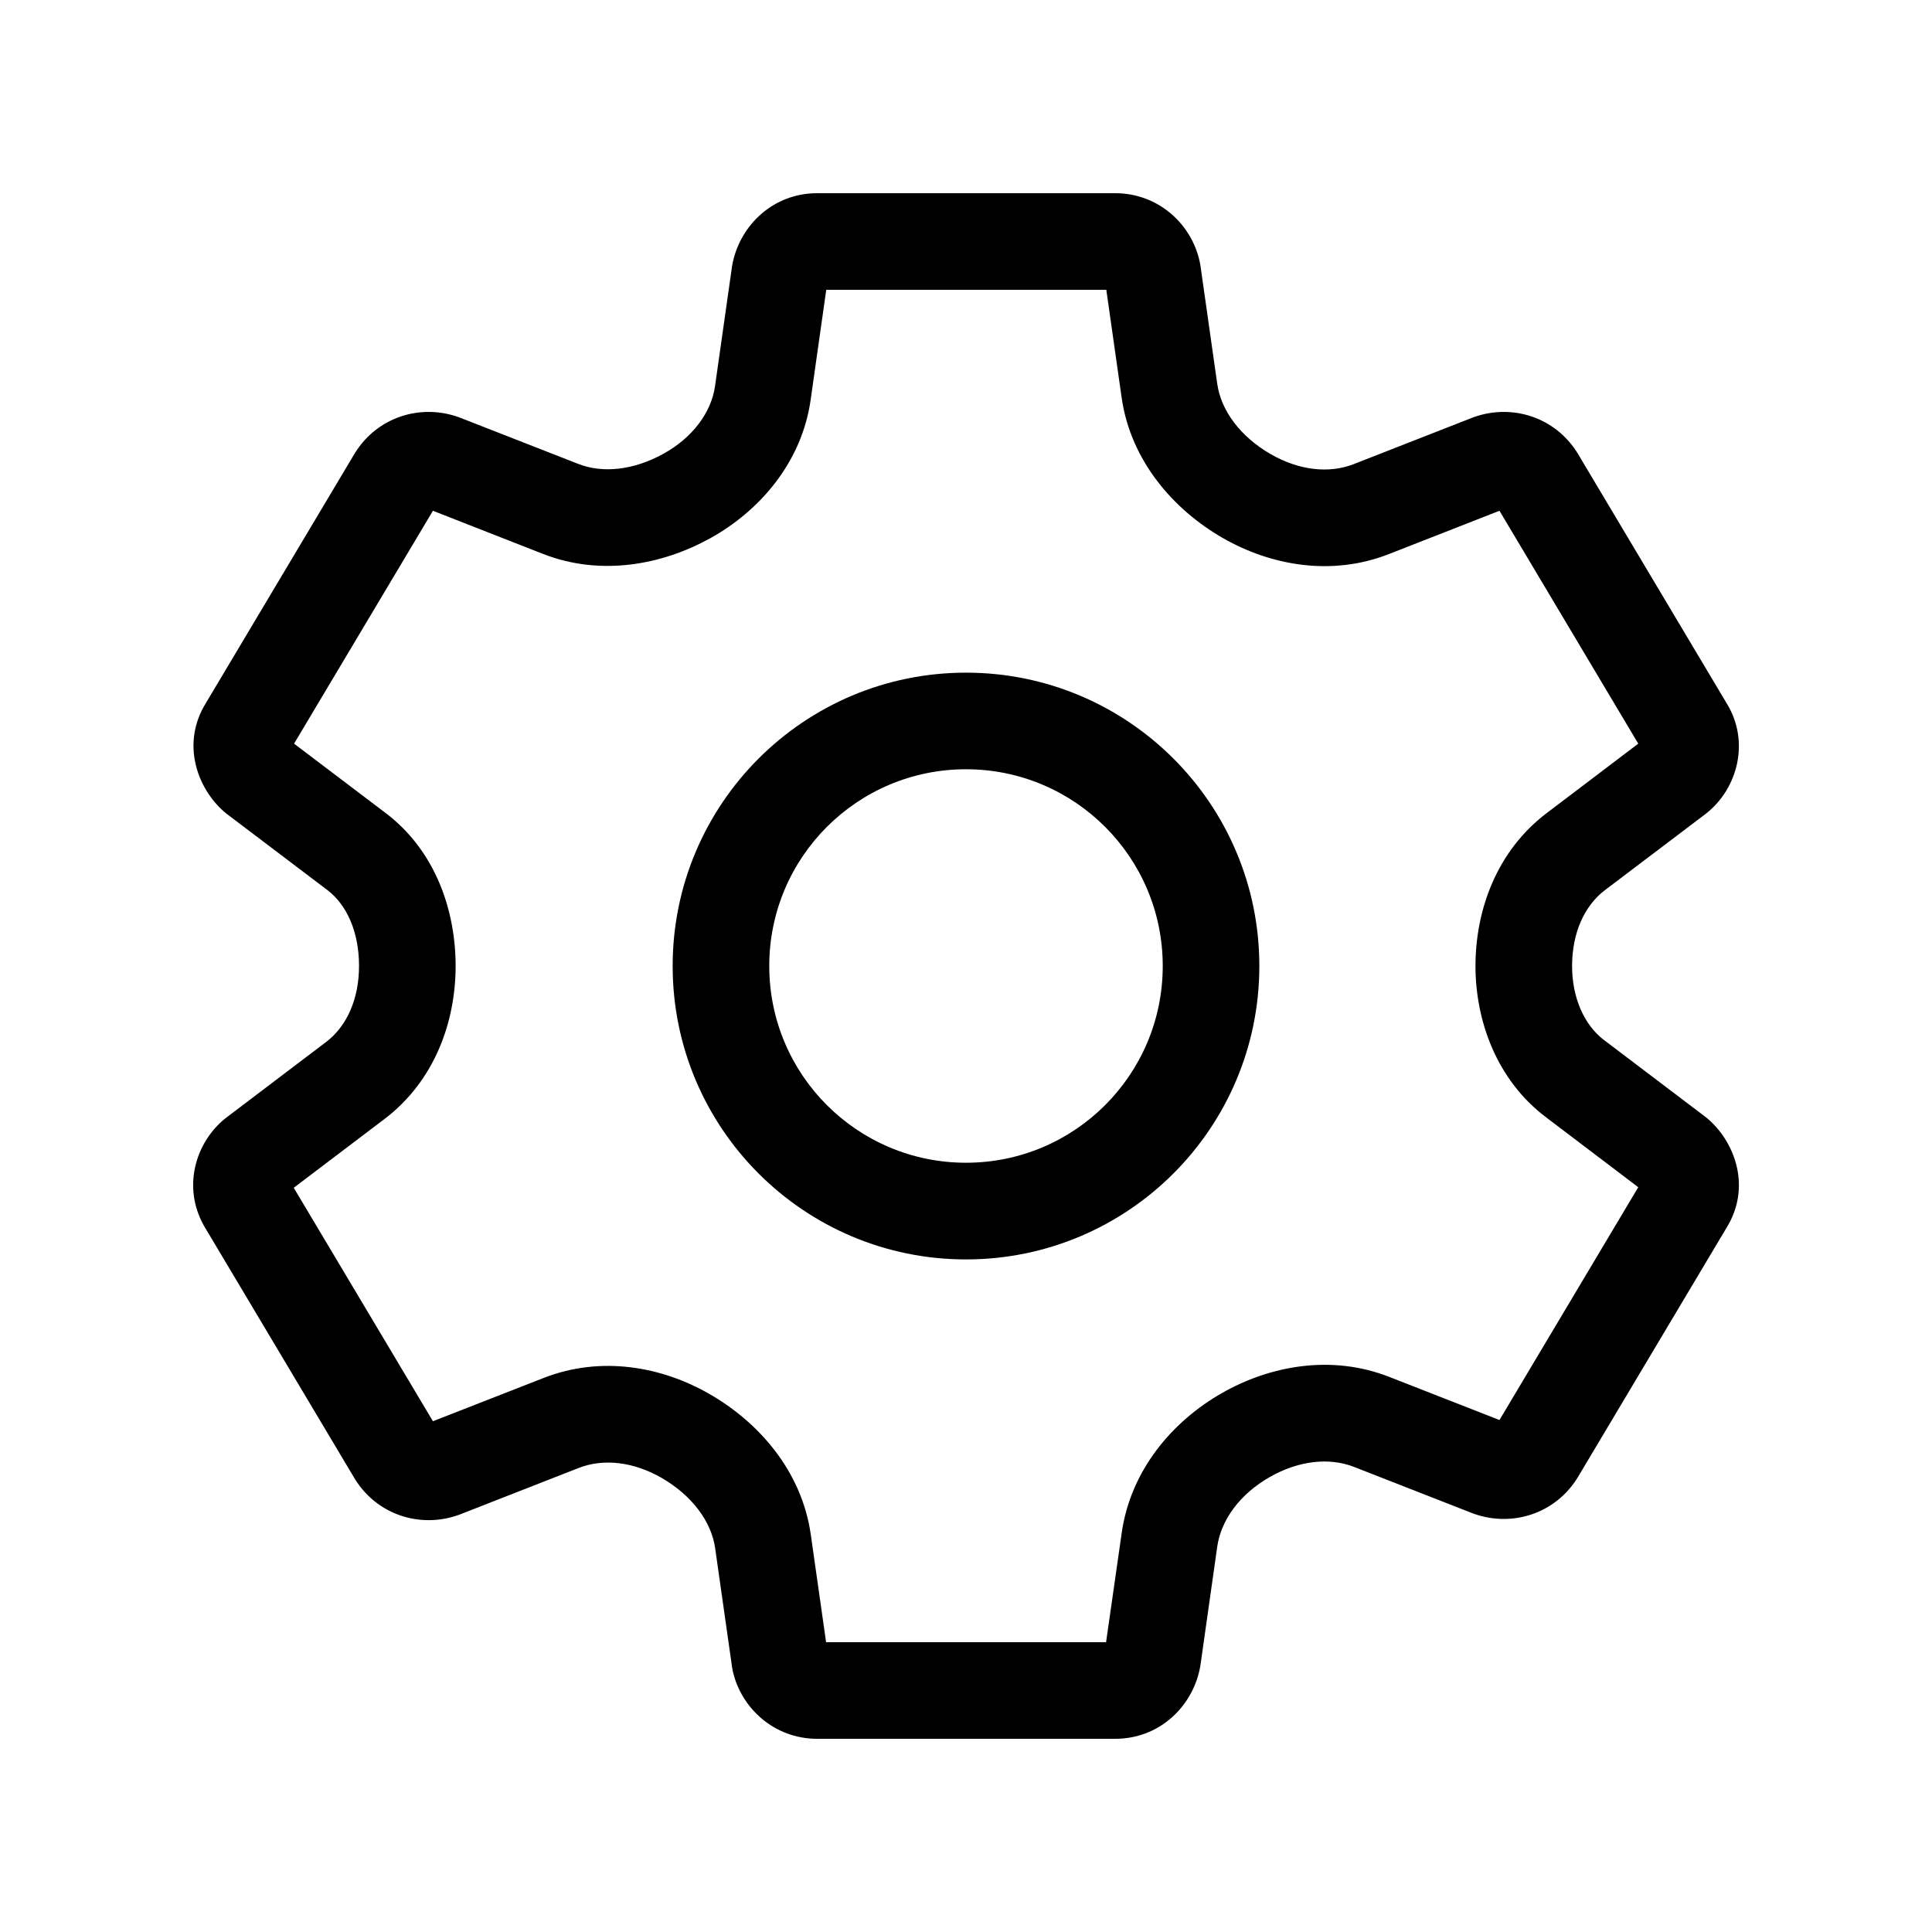 <svg width="24" height="24" viewBox="0 0 24 24" fill="none" xmlns="http://www.w3.org/2000/svg">
<path fill-rule="evenodd" clip-rule="evenodd" d="M9.101 3.269C9.199 2.791 9.61 2.4 10.151 2.4H13.854C14.385 2.4 14.8 2.779 14.902 3.246C14.906 3.261 14.909 3.276 14.911 3.291L15.121 4.768C15.168 5.101 15.409 5.425 15.786 5.642C16.137 5.844 16.51 5.885 16.815 5.766L18.294 5.187C18.302 5.184 18.309 5.181 18.316 5.179C18.784 5.016 19.312 5.179 19.591 5.62L19.599 5.633L21.447 8.733C21.746 9.214 21.581 9.798 21.201 10.1L21.19 10.109L19.938 11.057C19.682 11.251 19.529 11.589 19.529 12C19.529 12.398 19.682 12.735 19.926 12.92L21.189 13.877C21.201 13.886 21.213 13.896 21.224 13.906C21.563 14.205 21.754 14.759 21.447 15.253L19.599 18.353L19.591 18.366C19.312 18.807 18.784 18.97 18.316 18.807C18.309 18.805 18.302 18.802 18.294 18.799L16.819 18.222C16.512 18.102 16.131 18.144 15.774 18.348C15.405 18.558 15.169 18.878 15.121 19.213L14.911 20.695C14.909 20.707 14.907 20.719 14.904 20.731C14.806 21.21 14.395 21.6 13.854 21.6H10.151C9.62 21.6 9.205 21.221 9.102 20.755C9.099 20.74 9.096 20.725 9.094 20.71L8.884 19.233C8.837 18.9 8.595 18.576 8.219 18.359C7.868 18.157 7.495 18.116 7.19 18.235L5.711 18.814C5.703 18.817 5.696 18.82 5.689 18.822C5.221 18.985 4.693 18.822 4.414 18.381L4.406 18.368L2.558 15.268C2.269 14.804 2.397 14.246 2.765 13.921C2.776 13.911 2.788 13.901 2.8 13.892L4.052 12.943C4.307 12.75 4.46 12.411 4.46 12C4.46 11.581 4.311 11.242 4.066 11.056L2.815 10.109C2.803 10.1 2.792 10.09 2.78 10.08C2.442 9.781 2.251 9.227 2.558 8.733L4.406 5.633L4.414 5.62C4.693 5.179 5.221 5.016 5.689 5.179C5.696 5.181 5.703 5.184 5.711 5.187L7.181 5.762C7.488 5.883 7.871 5.841 8.241 5.637C8.603 5.437 8.835 5.125 8.882 4.799L9.094 3.306C9.096 3.294 9.098 3.282 9.101 3.269ZM10.264 3.6L10.07 4.968C9.959 5.747 9.434 6.349 8.82 6.688C8.223 7.017 7.463 7.162 6.743 6.88L5.378 6.345L3.653 9.238L4.791 10.1C5.419 10.576 5.66 11.325 5.66 12C5.66 12.692 5.4 13.427 4.777 13.9L3.649 14.755L5.378 17.655L6.752 17.118C7.466 16.838 8.222 16.975 8.819 17.32C9.425 17.669 9.96 18.274 10.072 19.064L10.262 20.4H13.74L13.934 19.044C14.045 18.261 14.566 17.655 15.178 17.306C15.776 16.964 16.54 16.823 17.257 17.104L18.627 17.64L20.351 14.748L19.201 13.876C18.589 13.412 18.329 12.677 18.329 12C18.329 11.309 18.59 10.573 19.213 10.101L20.351 9.238L18.627 6.345L17.253 6.883C16.539 7.163 15.783 7.025 15.186 6.681C14.58 6.332 14.045 5.726 13.933 4.937L13.743 3.6H10.264ZM3.577 9.366L3.579 9.362L3.577 9.366Z" fill="black"/>
<path fill-rule="evenodd" clip-rule="evenodd" d="M8.356 12C8.356 9.988 9.987 8.356 12 8.356C14.013 8.356 15.644 9.988 15.644 12C15.644 14.013 14.013 15.645 12 15.645C9.987 15.645 8.356 14.013 8.356 12ZM12 9.556C10.65 9.556 9.556 10.65 9.556 12C9.556 13.35 10.65 14.444 12 14.444C13.35 14.444 14.444 13.35 14.444 12C14.444 10.65 13.35 9.556 12 9.556Z" fill="black"/>
</svg>

